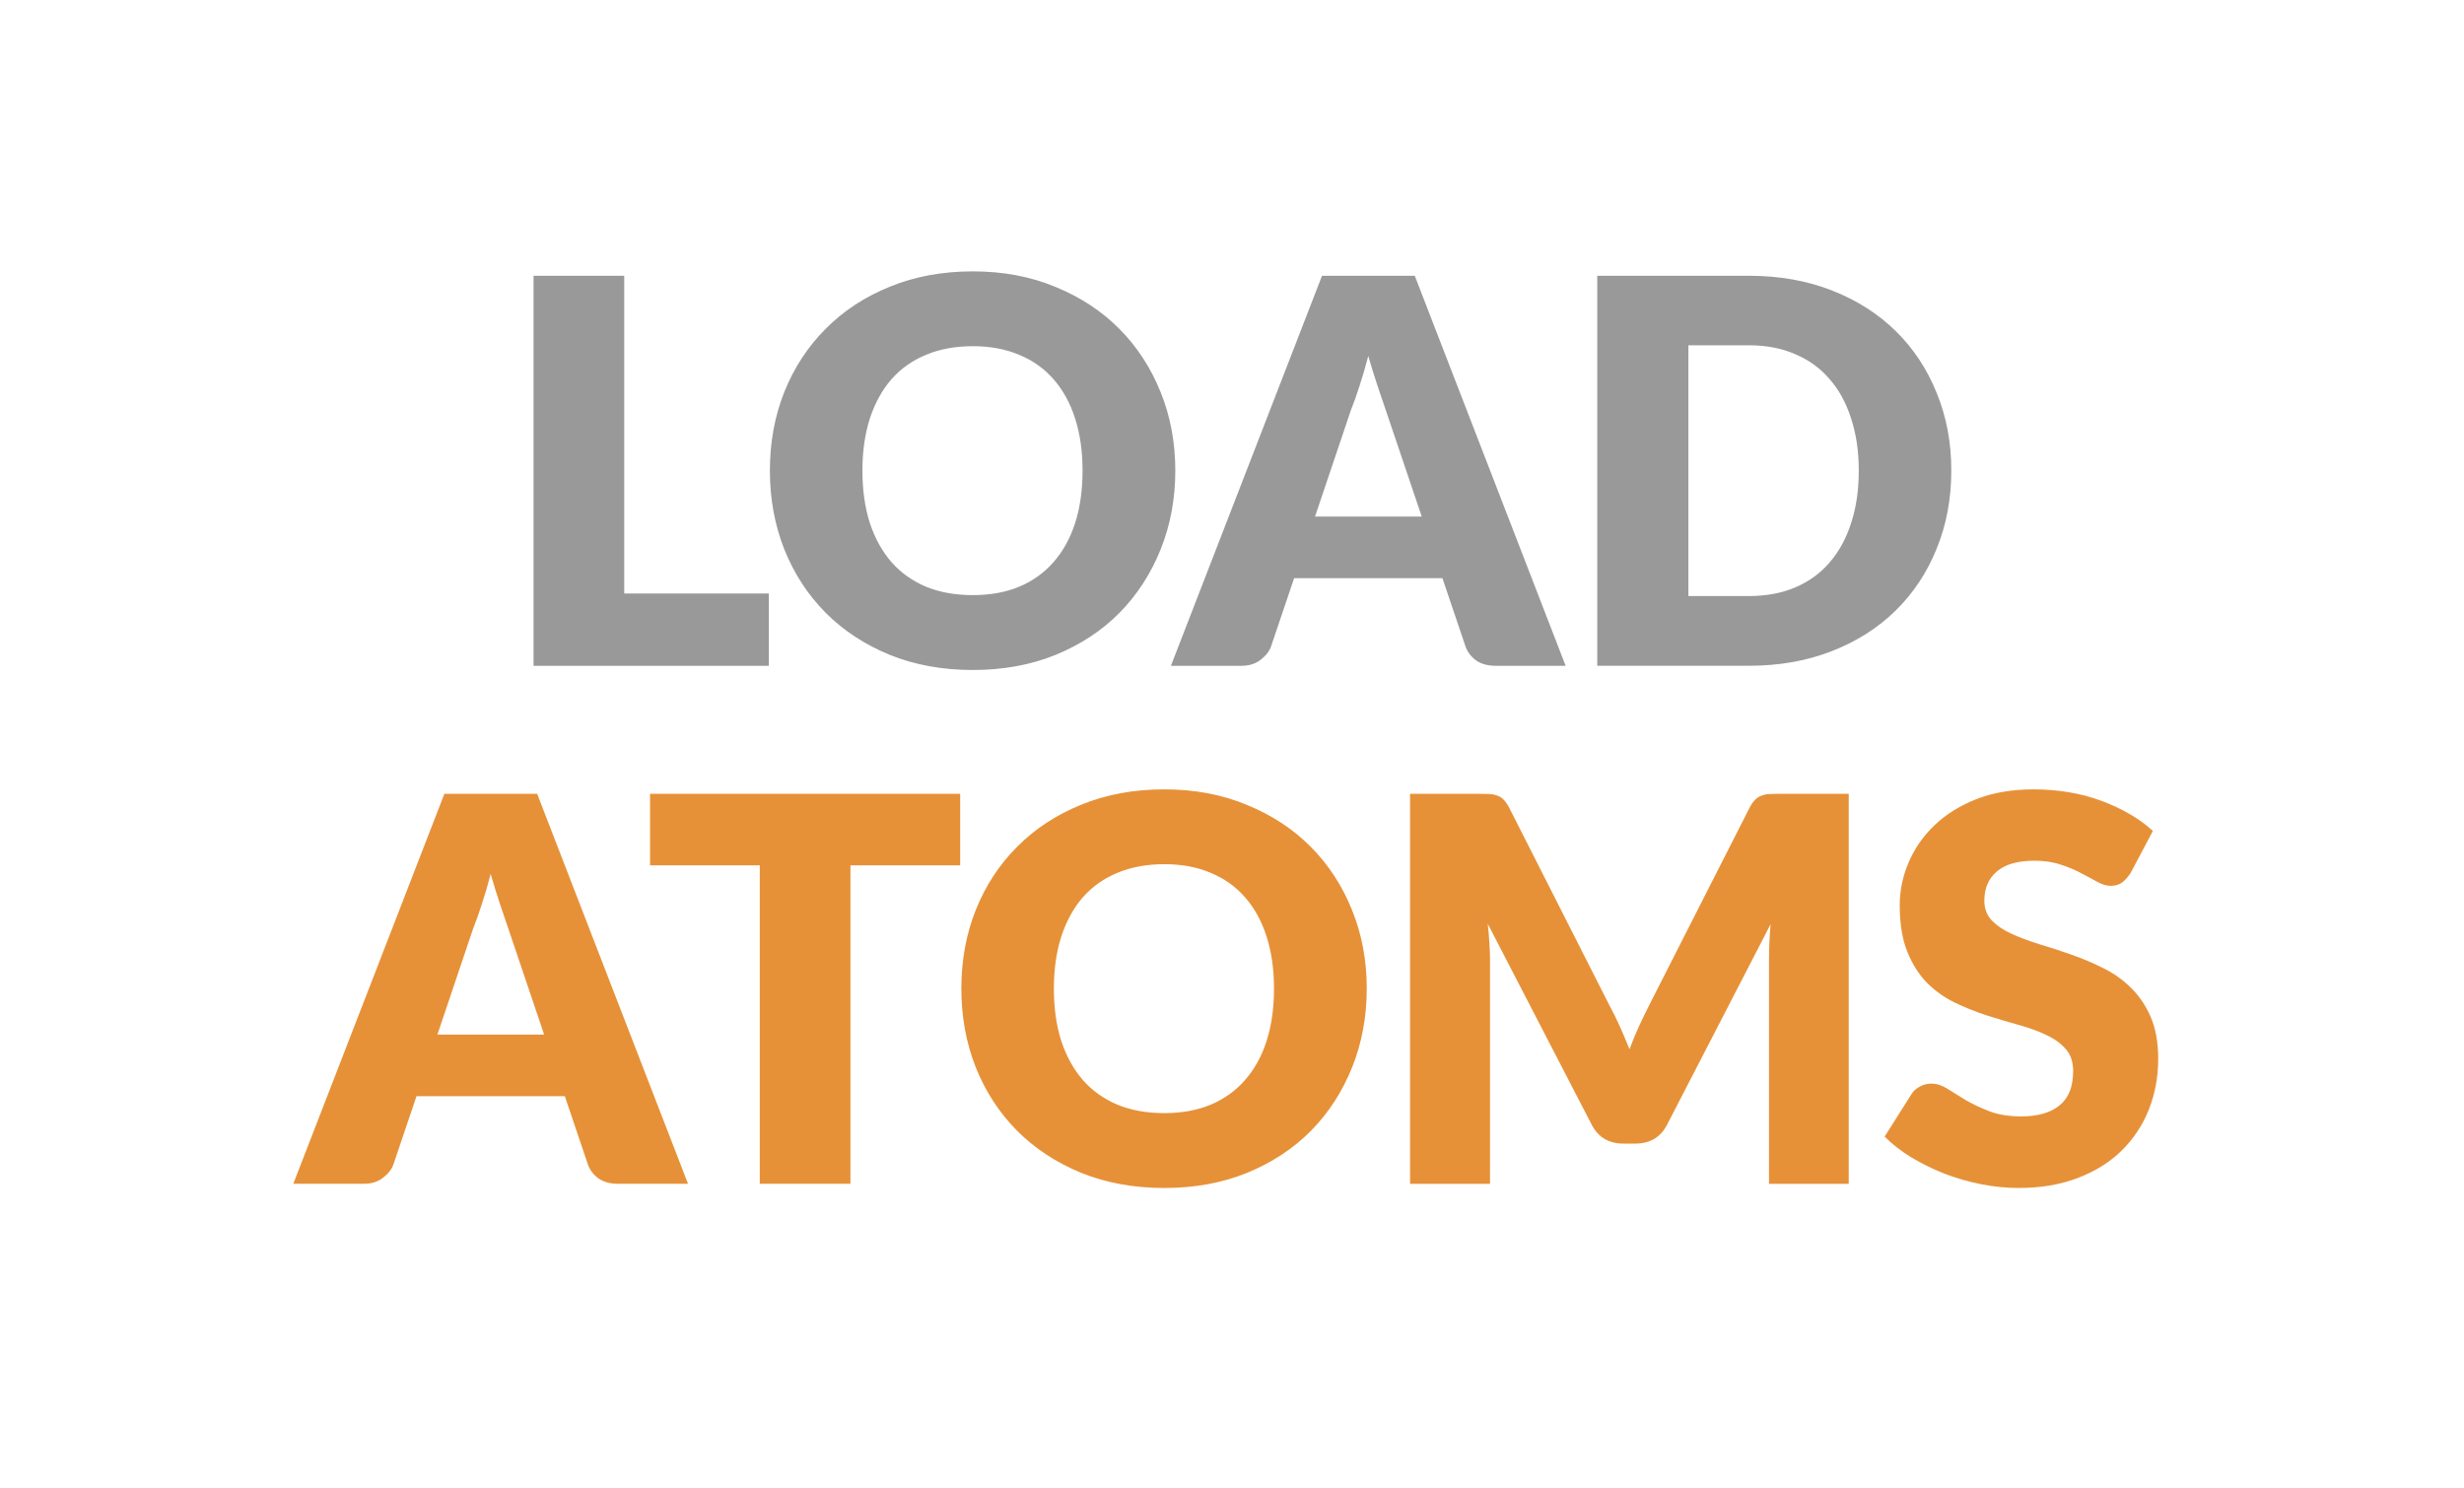 <svg version="1.1" viewBox="0.0 0.0 165.614 100.0" fill="none" stroke="none" stroke-linecap="square"
    stroke-miterlimit="10" xmlns:xlink="http://www.w3.org/1999/xlink" xmlns="http://www.w3.org/2000/svg">
    <clipPath id="p.0">
        <path d="m0 0l165.614 0l0 100.0l-165.614 0l0 -100.0z" clip-rule="nonzero" />
    </clipPath>
    <g clip-path="url(#p.0)">
        <path fill="#000000" fill-opacity="0.0" d="m0 0l165.614 0l0 100.0l-165.614 0z" fill-rule="evenodd" />
        <path fill="#000000" fill-opacity="0.0" d="m7.407 1.198l150.803 0l0 63.024l-150.803 0z"
            fill-rule="evenodd" />
        <path fill="#999999"
            d="m41.955 39.899l9.719 0l0 4.859l-15.812 0l0 -26.219l6.094 0l0 21.359zm37.041 -8.266q0 2.844 -0.984 5.297q-0.984 2.453 -2.766 4.266q-1.781 1.797 -4.297 2.828q-2.5 1.016 -5.562 1.016q-3.062 0 -5.578 -1.016q-2.516 -1.031 -4.312 -2.828q-1.797 -1.812 -2.781 -4.266q-0.969 -2.453 -0.969 -5.297q0 -2.844 0.969 -5.281q0.984 -2.453 2.781 -4.25q1.797 -1.812 4.312 -2.828q2.516 -1.031 5.578 -1.031q3.062 0 5.562 1.047q2.516 1.031 4.297 2.828q1.781 1.797 2.766 4.25q0.984 2.438 0.984 5.266zm-6.234 0q0 -1.938 -0.5 -3.5q-0.5 -1.562 -1.453 -2.641q-0.938 -1.078 -2.312 -1.641q-1.359 -0.578 -3.109 -0.578q-1.766 0 -3.141 0.578q-1.375 0.562 -2.328 1.641q-0.938 1.078 -1.453 2.641q-0.5 1.562 -0.5 3.5q0 1.969 0.5 3.531q0.516 1.547 1.453 2.625q0.953 1.078 2.328 1.656q1.375 0.562 3.141 0.562q1.75 0 3.109 -0.562q1.375 -0.578 2.312 -1.656q0.953 -1.078 1.453 -2.625q0.5 -1.562 0.5 -3.531zm32.47 13.125l-4.703 0q-0.797 0 -1.312 -0.359q-0.516 -0.375 -0.719 -0.953l-1.547 -4.578l-9.969 0l-1.547 4.578q-0.172 0.5 -0.703 0.906q-0.516 0.406 -1.281 0.406l-4.75 0l10.156 -26.219l6.234 0l10.141 26.219zm-16.844 -10.031l7.172 0l-2.422 -7.172q-0.234 -0.688 -0.547 -1.609q-0.312 -0.938 -0.625 -2.016q-0.281 1.094 -0.594 2.031q-0.297 0.938 -0.578 1.625l-2.406 7.141zm42.766 -3.094q0 2.844 -0.984 5.25q-0.969 2.406 -2.75 4.156q-1.781 1.75 -4.297 2.734q-2.516 0.984 -5.578 0.984l-10.188 0l0 -26.219l10.188 0q3.062 0 5.578 0.984q2.516 0.984 4.297 2.734q1.781 1.75 2.75 4.156q0.984 2.391 0.984 5.219zm-6.219 0q0 -1.938 -0.516 -3.5q-0.5 -1.578 -1.453 -2.656q-0.938 -1.094 -2.312 -1.672q-1.359 -0.594 -3.109 -0.594l-4.062 0l0 16.859l4.062 0q1.75 0 3.109 -0.578q1.375 -0.578 2.312 -1.672q0.953 -1.094 1.453 -2.656q0.516 -1.562 0.516 -3.531z"
            fill-rule="nonzero" />
        <path fill="#000000" fill-opacity="0.0" d="m2.76 36.02l160.094 0l0 63.024l-160.094 0z"
            fill-rule="evenodd" />
        <path fill="#e69138"
            d="m46.244 79.58l-4.703 0q-0.797 0 -1.312 -0.359q-0.516 -0.375 -0.719 -0.953l-1.547 -4.578l-9.969 0l-1.547 4.578q-0.172 0.5 -0.703 0.906q-0.516 0.406 -1.281 0.406l-4.75 0l10.156 -26.219l6.234 0l10.141 26.219zm-16.844 -10.031l7.172 0l-2.422 -7.172q-0.234 -0.688 -0.547 -1.609q-0.312 -0.938 -0.625 -2.016q-0.281 1.094 -0.594 2.031q-0.297 0.938 -0.578 1.625l-2.406 7.141zm35.136 -16.188l0 4.812l-7.375 0l0 21.406l-6.094 0l0 -21.406l-7.375 0l0 -4.812l20.844 0zm27.328 13.094q0 2.844 -0.984 5.297q-0.984 2.453 -2.766 4.266q-1.781 1.797 -4.297 2.828q-2.5 1.016 -5.562 1.016q-3.062 0 -5.578 -1.016q-2.516 -1.031 -4.312 -2.828q-1.797 -1.812 -2.781 -4.266q-0.969 -2.453 -0.969 -5.297q0 -2.844 0.969 -5.281q0.984 -2.453 2.781 -4.25q1.797 -1.812 4.312 -2.828q2.516 -1.031 5.578 -1.031q3.062 0 5.562 1.047q2.516 1.031 4.297 2.828q1.781 1.797 2.766 4.25q0.984 2.438 0.984 5.266zm-6.234 0q0 -1.938 -0.5 -3.5q-0.5 -1.562 -1.453 -2.641q-0.938 -1.078 -2.312 -1.641q-1.359 -0.578 -3.109 -0.578q-1.766 0 -3.141 0.578q-1.375 0.562 -2.328 1.641q-0.938 1.078 -1.453 2.641q-0.5 1.563 -0.5 3.5q0 1.969 0.5 3.531q0.516 1.547 1.453 2.625q0.953 1.078 2.328 1.656q1.375 0.562 3.141 0.562q1.75 0 3.109 -0.562q1.375 -0.578 2.312 -1.656q0.953 -1.078 1.453 -2.625q0.5 -1.562 0.5 -3.531zm22.55 1.141q0.375 0.688 0.703 1.422q0.328 0.734 0.641 1.516q0.297 -0.797 0.641 -1.547q0.344 -0.75 0.703 -1.453l6.734 -13.25q0.172 -0.328 0.359 -0.516q0.203 -0.203 0.438 -0.281q0.234 -0.094 0.531 -0.109q0.297 -0.016 0.688 -0.016l4.641 0l0 26.219l-5.359 0l0 -15.078q0 -1.109 0.109 -2.375l-6.953 13.469q-0.328 0.641 -0.875 0.969q-0.547 0.312 -1.25 0.312l-0.828 0q-0.703 0 -1.25 -0.312q-0.547 -0.328 -0.875 -0.969l-6.984 -13.5q0.078 0.641 0.109 1.266q0.047 0.609 0.047 1.141l0 15.078l-5.375 0l0 -26.219l4.641 0q0.406 0 0.703 0.016q0.297 0.016 0.531 0.109q0.234 0.078 0.422 0.281q0.188 0.188 0.359 0.516l6.75 13.313l0 0zm35.023 -8.906q-0.281 0.422 -0.578 0.641q-0.297 0.219 -0.766 0.219q-0.406 0 -0.891 -0.266q-0.469 -0.266 -1.078 -0.578q-0.594 -0.328 -1.375 -0.578q-0.766 -0.266 -1.766 -0.266q-1.703 0 -2.547 0.734q-0.828 0.719 -0.828 1.953q0 0.797 0.5 1.328q0.5 0.516 1.312 0.891q0.828 0.375 1.875 0.703q1.062 0.312 2.156 0.703q1.094 0.375 2.141 0.906q1.062 0.516 1.875 1.328q0.828 0.812 1.328 1.969q0.5 1.156 0.5 2.797q0 1.812 -0.625 3.406q-0.625 1.578 -1.828 2.766q-1.188 1.172 -2.953 1.844q-1.75 0.672 -3.984 0.672q-1.219 0 -2.5 -0.25q-1.266 -0.25 -2.453 -0.703q-1.188 -0.469 -2.234 -1.094q-1.031 -0.625 -1.812 -1.406l1.797 -2.844q0.203 -0.328 0.562 -0.516q0.359 -0.203 0.781 -0.203q0.531 0 1.078 0.344q0.547 0.344 1.234 0.766q0.703 0.406 1.594 0.75q0.906 0.344 2.141 0.344q1.656 0 2.562 -0.734q0.922 -0.734 0.922 -2.312q0 -0.922 -0.5 -1.484q-0.5 -0.578 -1.328 -0.953q-0.812 -0.391 -1.859 -0.672q-1.047 -0.297 -2.141 -0.641q-1.094 -0.359 -2.141 -0.859q-1.047 -0.516 -1.875 -1.344q-0.812 -0.844 -1.312 -2.094q-0.5 -1.266 -0.5 -3.094q0 -1.484 0.594 -2.875q0.594 -1.406 1.734 -2.5q1.156 -1.109 2.828 -1.766q1.672 -0.656 3.844 -0.656q1.203 0 2.344 0.188q1.141 0.188 2.156 0.562q1.031 0.375 1.922 0.891q0.891 0.5 1.594 1.156l-1.5 2.828z"
            fill-rule="nonzero" />
    </g>
</svg>